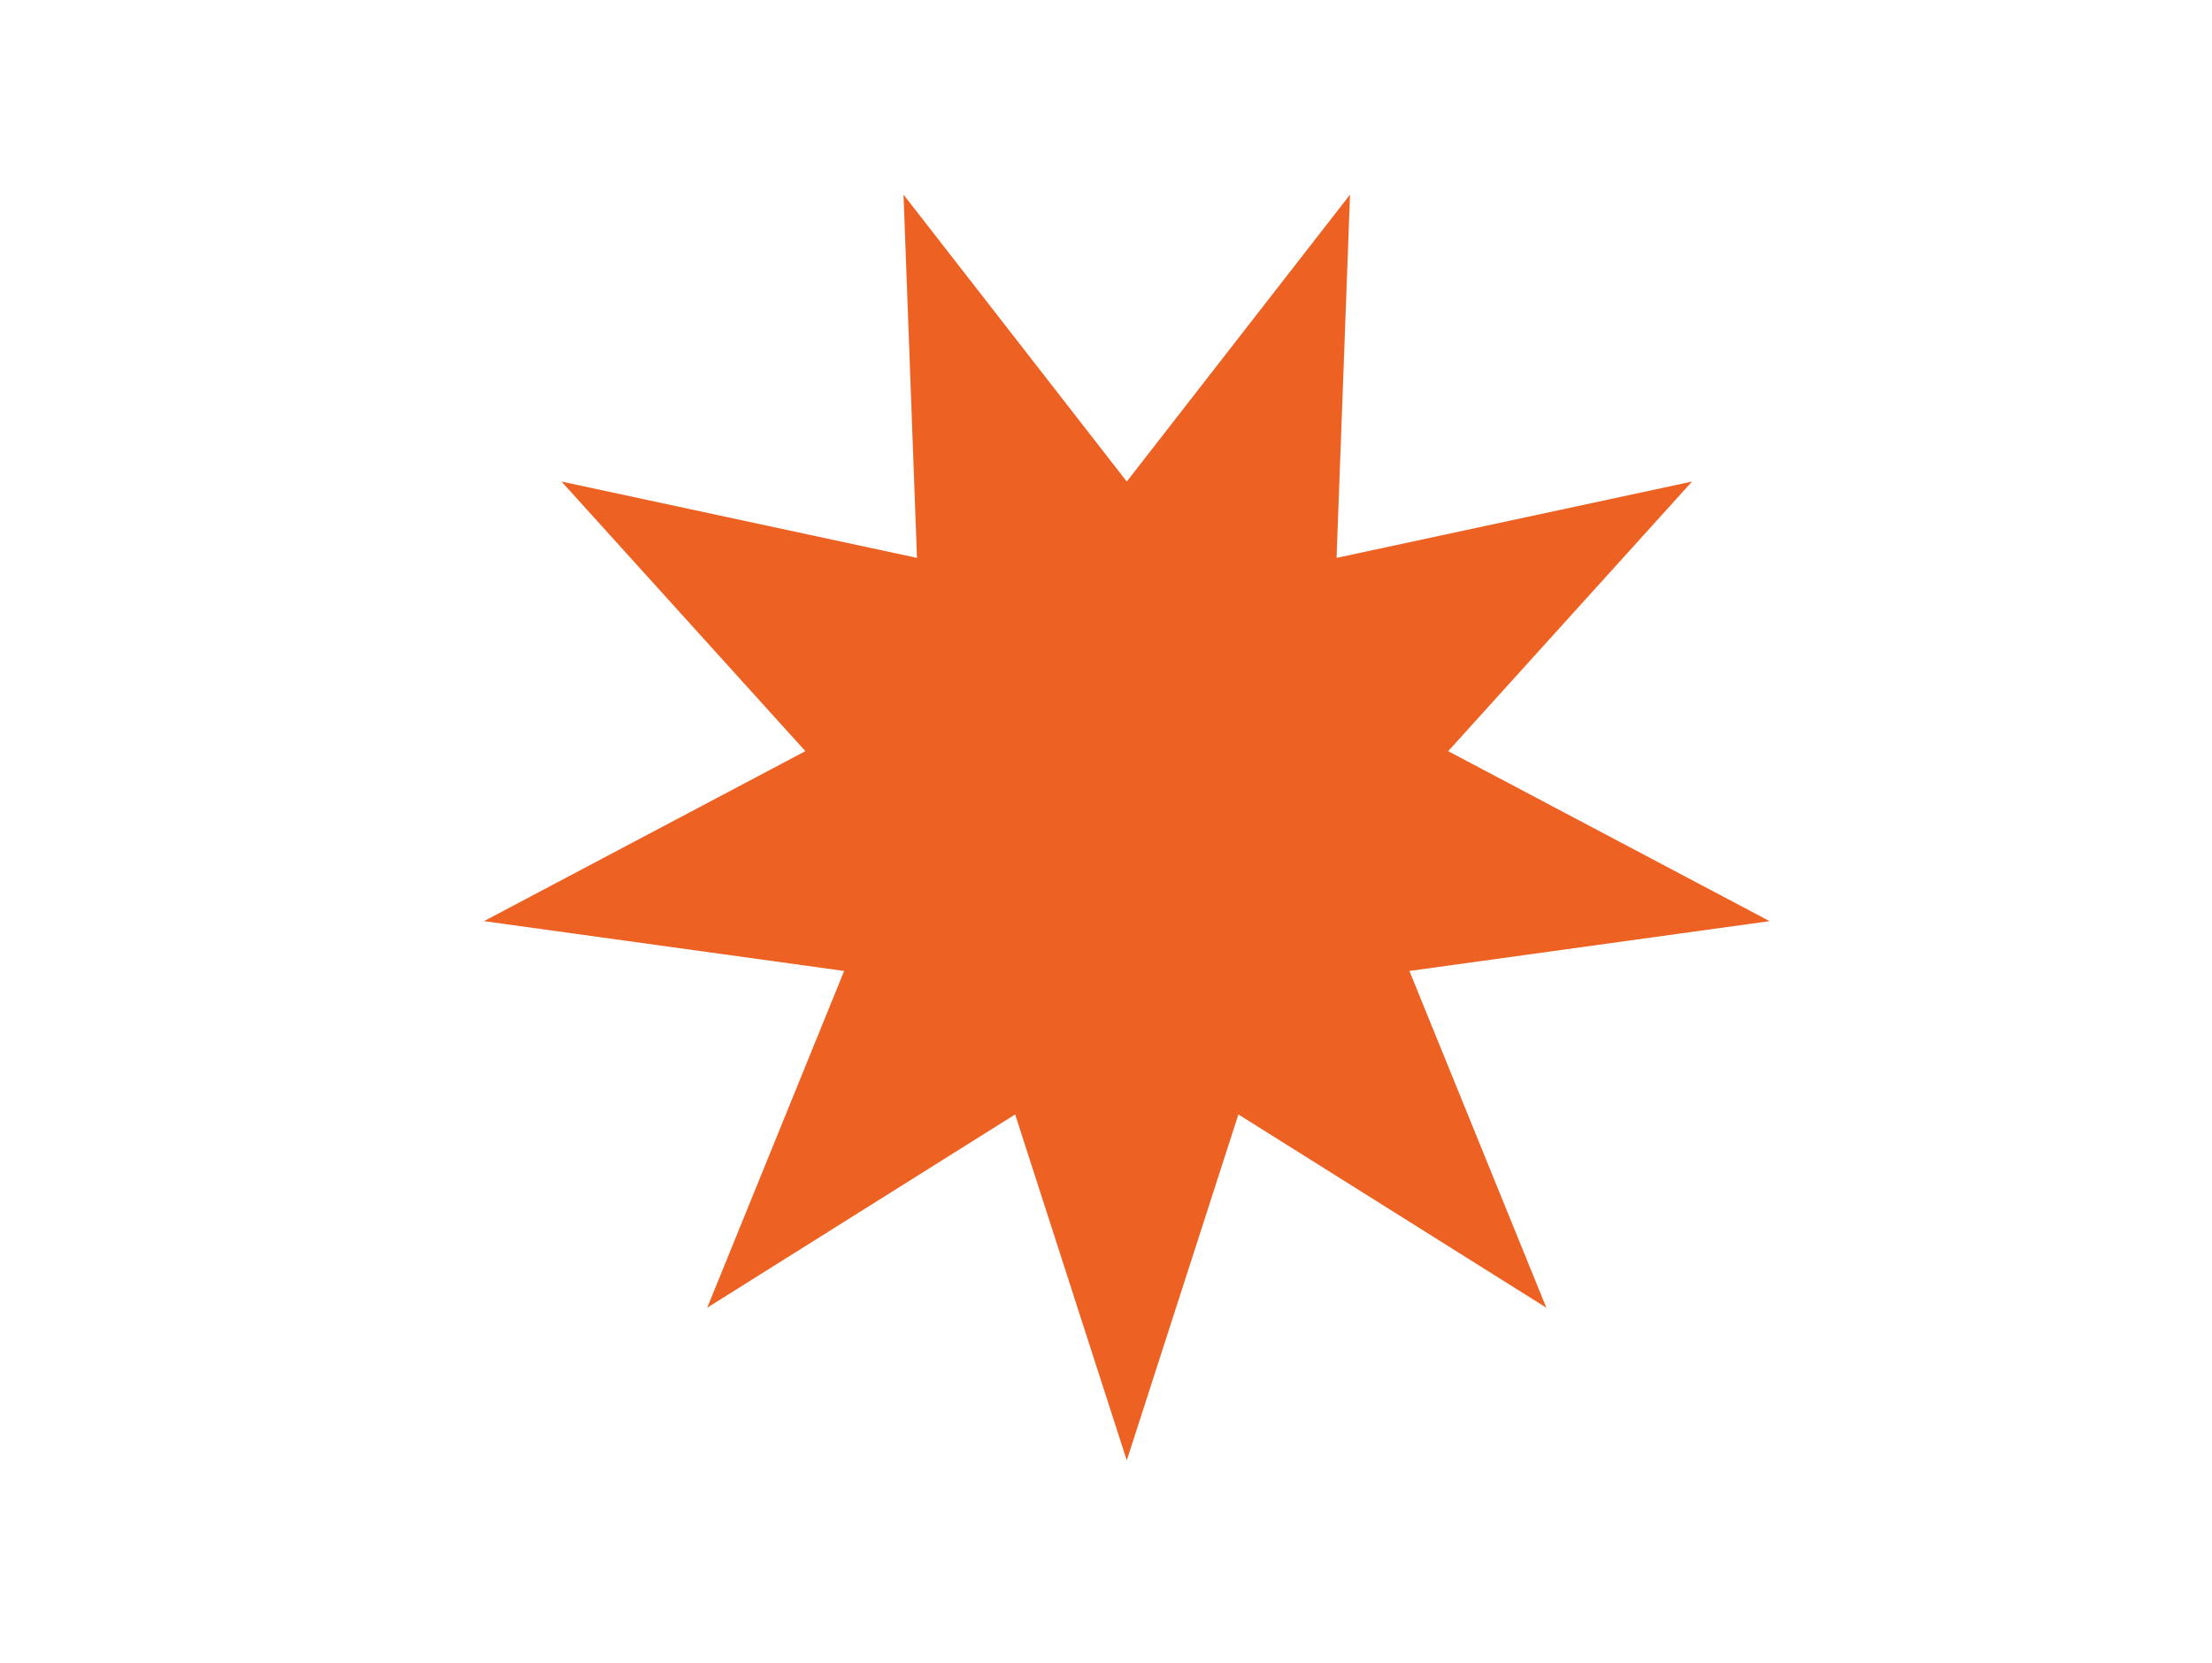 <?xml version="1.0" encoding="UTF-8"?>
<svg id="Layer_1" data-name="Layer 1" xmlns="http://www.w3.org/2000/svg" baseProfile="tiny" version="1.2" viewBox="0 0 125 94">
  <polygon points="63.674 27.219 76.29 11 75.529 31.534 95.619 27.219 81.837 42.459 100 52.067 79.646 54.883 87.384 73.918 69.982 62.993 63.674 82.548 57.366 62.993 39.964 73.918 47.702 54.883 27.348 52.067 45.511 42.459 31.73 27.219 51.819 31.534 51.058 11 63.674 27.219" fill="#ed6223" stroke-width="0"/>
</svg>